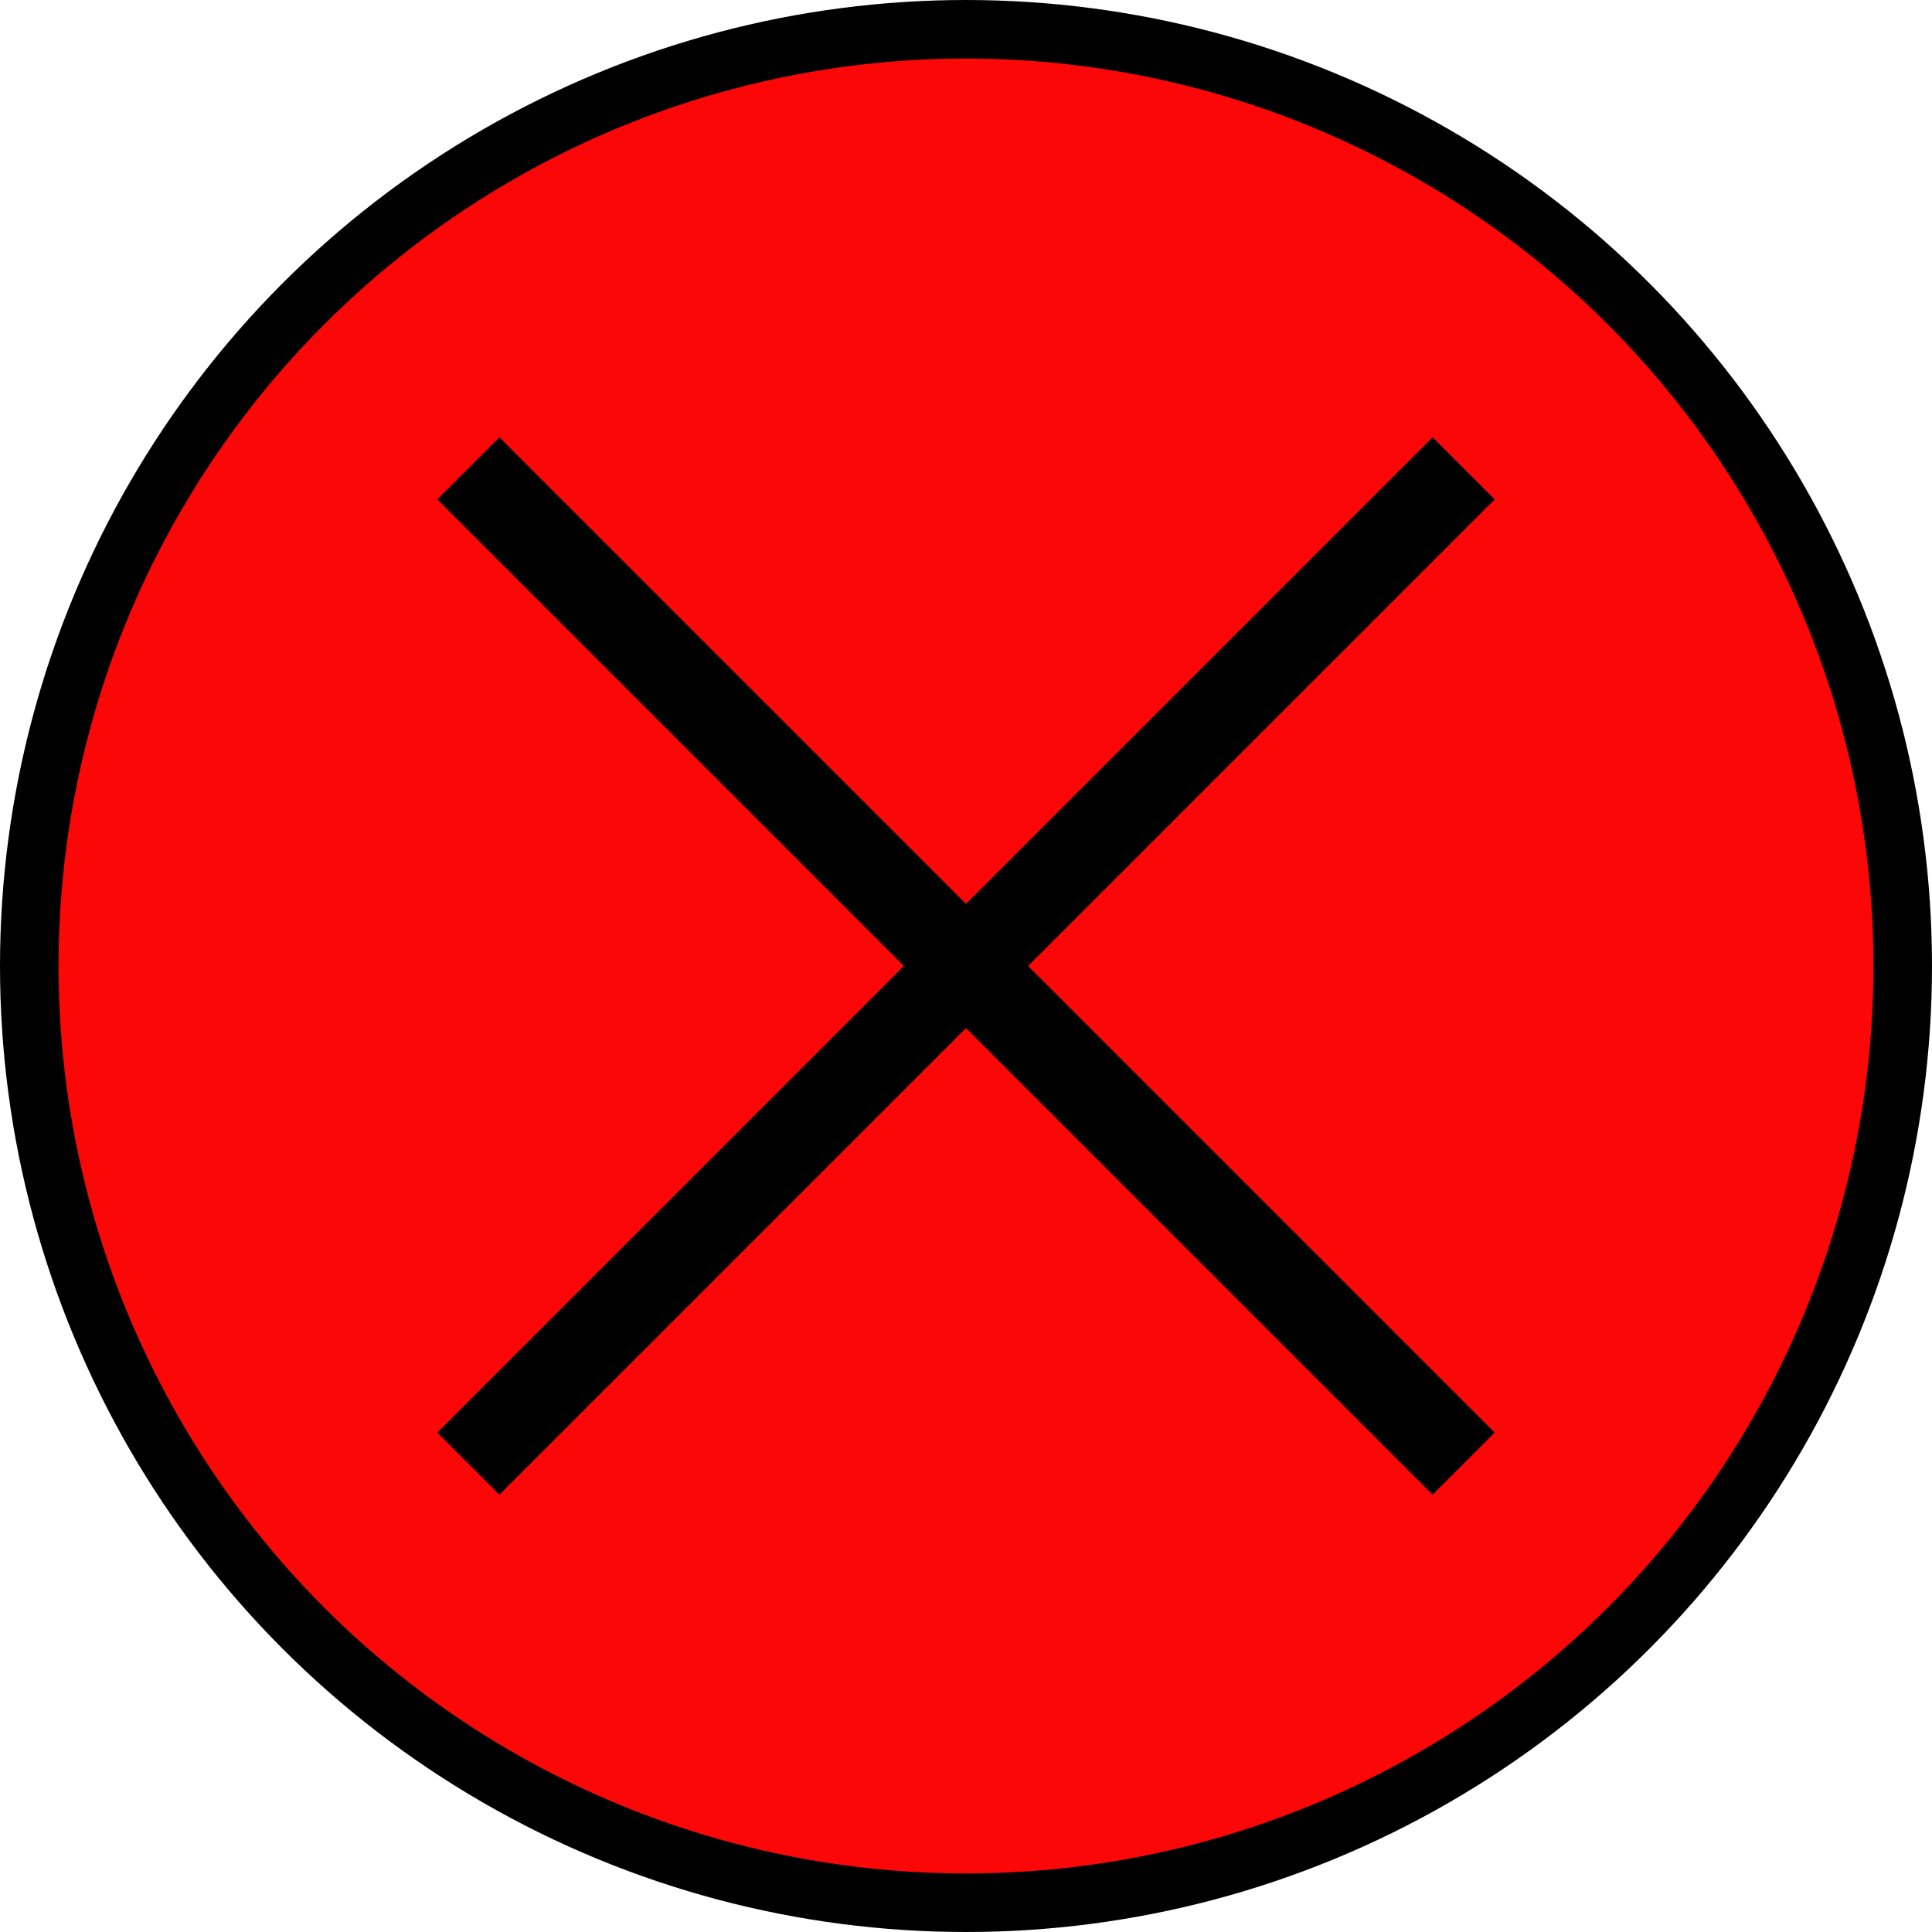 <svg width="33" height="33" viewBox="0 0 33 33" fill="none" xmlns="http://www.w3.org/2000/svg">
<circle cx="16.5" cy="16.5" r="16" fill="#FB0707" stroke="black"/>
<path d="M8 8L25 25" stroke="black" stroke-width="1.5"/>
<path d="M25 8L8 25L25 8Z" stroke="black" stroke-width="1.5"/>
</svg>
